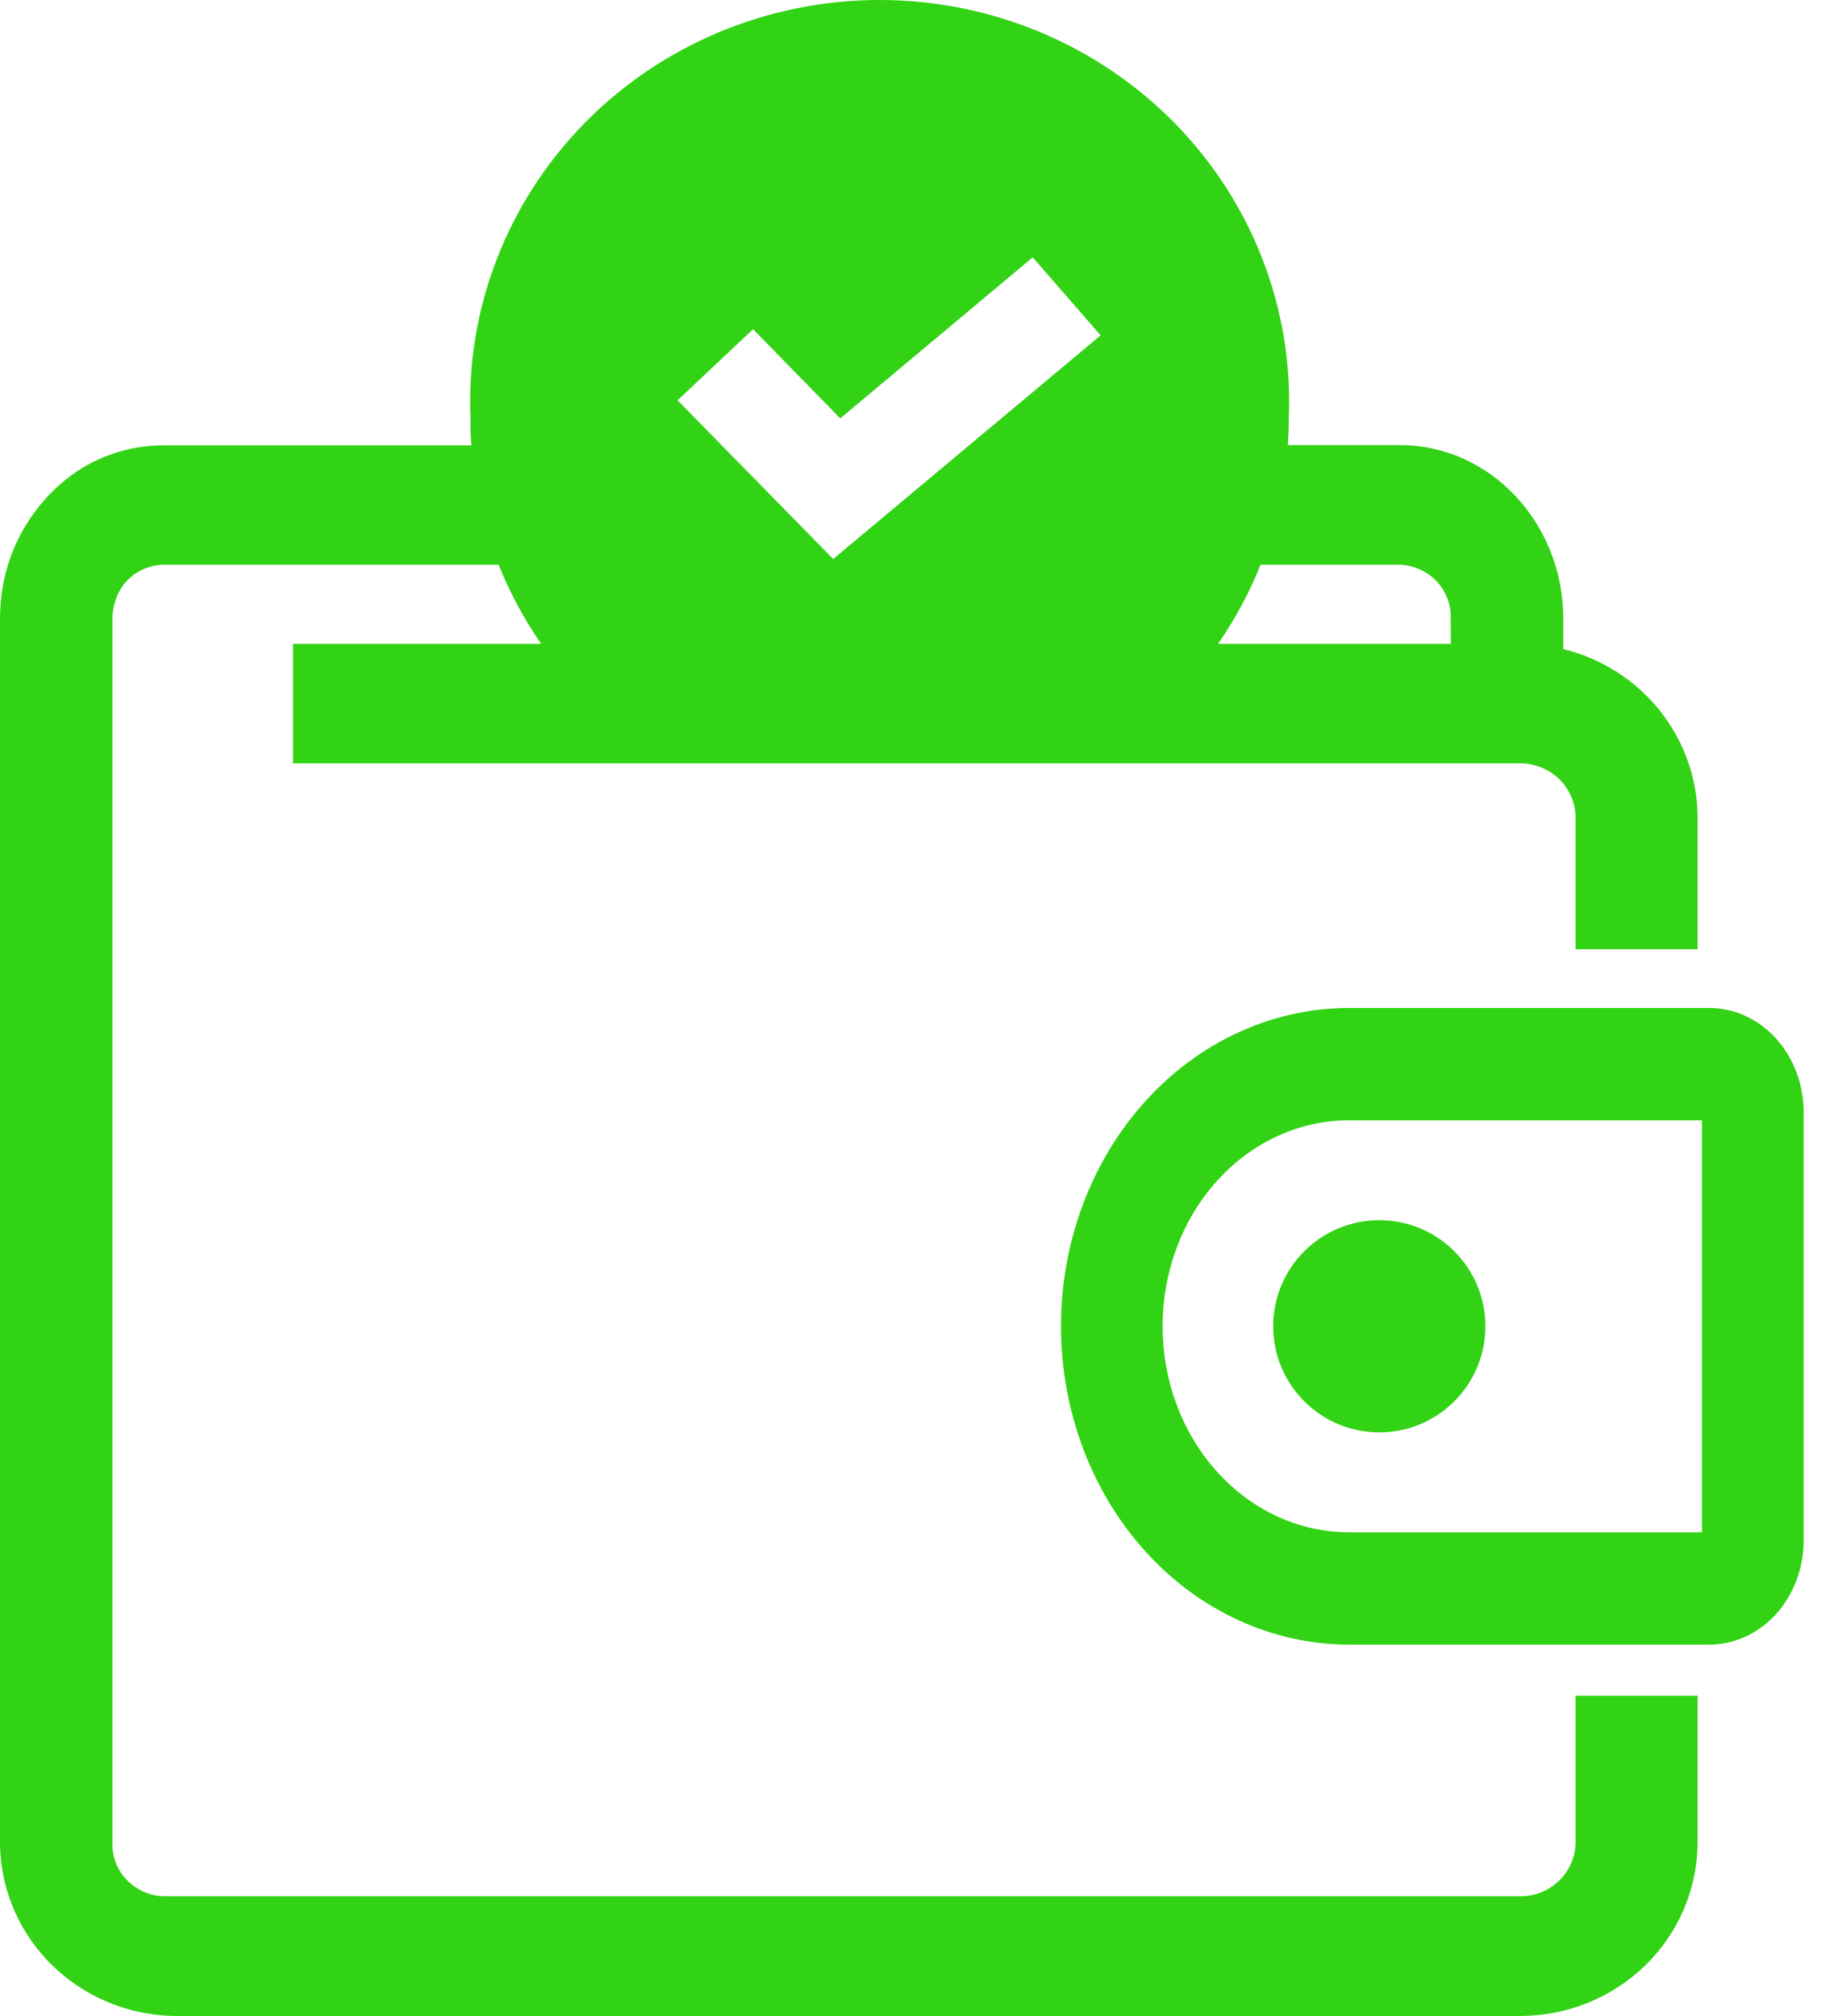 <svg width="31" height="34" viewBox="0 0 31 34" fill="none" xmlns="http://www.w3.org/2000/svg">
<path d="M23.263 24.158C24.251 24.158 25.053 23.357 25.053 22.368C25.053 21.38 24.251 20.579 23.263 20.579C22.275 20.579 21.474 21.38 21.474 22.368C21.474 23.357 22.275 24.158 23.263 24.158Z" fill="#32D314"/>
<path d="M28.632 16.009V13.788C28.63 13.135 28.406 12.501 27.996 11.986C27.586 11.472 27.013 11.106 26.367 10.947V10.437C26.367 8.821 25.133 7.507 23.615 7.507H21.721C21.731 7.363 21.737 7.204 21.737 7.051C21.775 6.139 21.625 5.228 21.295 4.375C20.965 3.521 20.463 2.741 19.818 2.082C19.173 1.424 18.399 0.9 17.543 0.542C16.686 0.184 15.765 -0 14.834 3.45607e-07C13.903 0 12.981 0.185 12.125 0.544C11.269 0.902 10.495 1.426 9.851 2.085C9.207 2.744 8.705 3.524 8.376 4.379C8.046 5.233 7.897 6.143 7.935 7.056C7.935 7.208 7.935 7.361 7.951 7.511H2.752C2.151 7.512 1.568 7.717 1.104 8.092C0.484 8.597 0.093 9.323 0.018 10.11C0.006 10.218 -6.59605e-05 10.327 5.57462e-07 10.437V31.07C0.001 31.644 0.173 32.205 0.495 32.683C0.817 33.162 1.276 33.538 1.813 33.764C2.185 33.92 2.585 34.001 2.989 34H25.644C26.436 33.999 27.196 33.69 27.756 33.141C28.316 32.592 28.631 31.847 28.632 31.07V28.6H26.574V31.07C26.573 31.312 26.475 31.543 26.301 31.714C26.127 31.885 25.891 31.982 25.644 31.982H2.752C2.516 31.972 2.293 31.87 2.132 31.7C1.971 31.529 1.886 31.302 1.896 31.07V10.437C1.896 10.325 1.915 10.215 1.953 10.11C2.008 9.943 2.114 9.797 2.257 9.692C2.401 9.587 2.574 9.529 2.752 9.524H8.41C8.597 9.994 8.838 10.441 9.127 10.858H4.942C4.942 10.912 4.942 10.967 4.942 11.022V12.875H25.644C25.891 12.876 26.127 12.973 26.301 13.143C26.475 13.314 26.573 13.546 26.574 13.788V16.009H28.632ZM14.053 9.428L11.428 6.751L12.701 5.552L14.172 7.056L17.418 4.34L18.563 5.656L14.053 9.428ZM24.471 10.858H20.544C20.833 10.441 21.073 9.994 21.261 9.524H23.612C23.849 9.534 24.072 9.636 24.233 9.807C24.393 9.978 24.478 10.204 24.468 10.437L24.471 10.858Z" fill="#32D314"/>
<path d="M28.829 27.737H22.753C21.465 27.737 20.229 27.171 19.318 26.165C18.407 25.158 17.895 23.792 17.895 22.368C17.895 20.945 18.407 19.579 19.318 18.572C20.229 17.566 21.465 17 22.753 17H28.829C29.252 17 29.656 17.185 29.955 17.515C30.253 17.845 30.421 18.292 30.421 18.759V25.978C30.421 26.445 30.253 26.892 29.955 27.222C29.656 27.552 29.252 27.737 28.829 27.737ZM22.753 18.894C21.919 18.894 21.12 19.26 20.53 19.912C19.94 20.563 19.609 21.447 19.609 22.368C19.609 23.29 19.94 24.174 20.53 24.825C21.12 25.477 21.919 25.843 22.753 25.843H28.707V18.894H22.753Z" fill="#32D314"/>
</svg>
